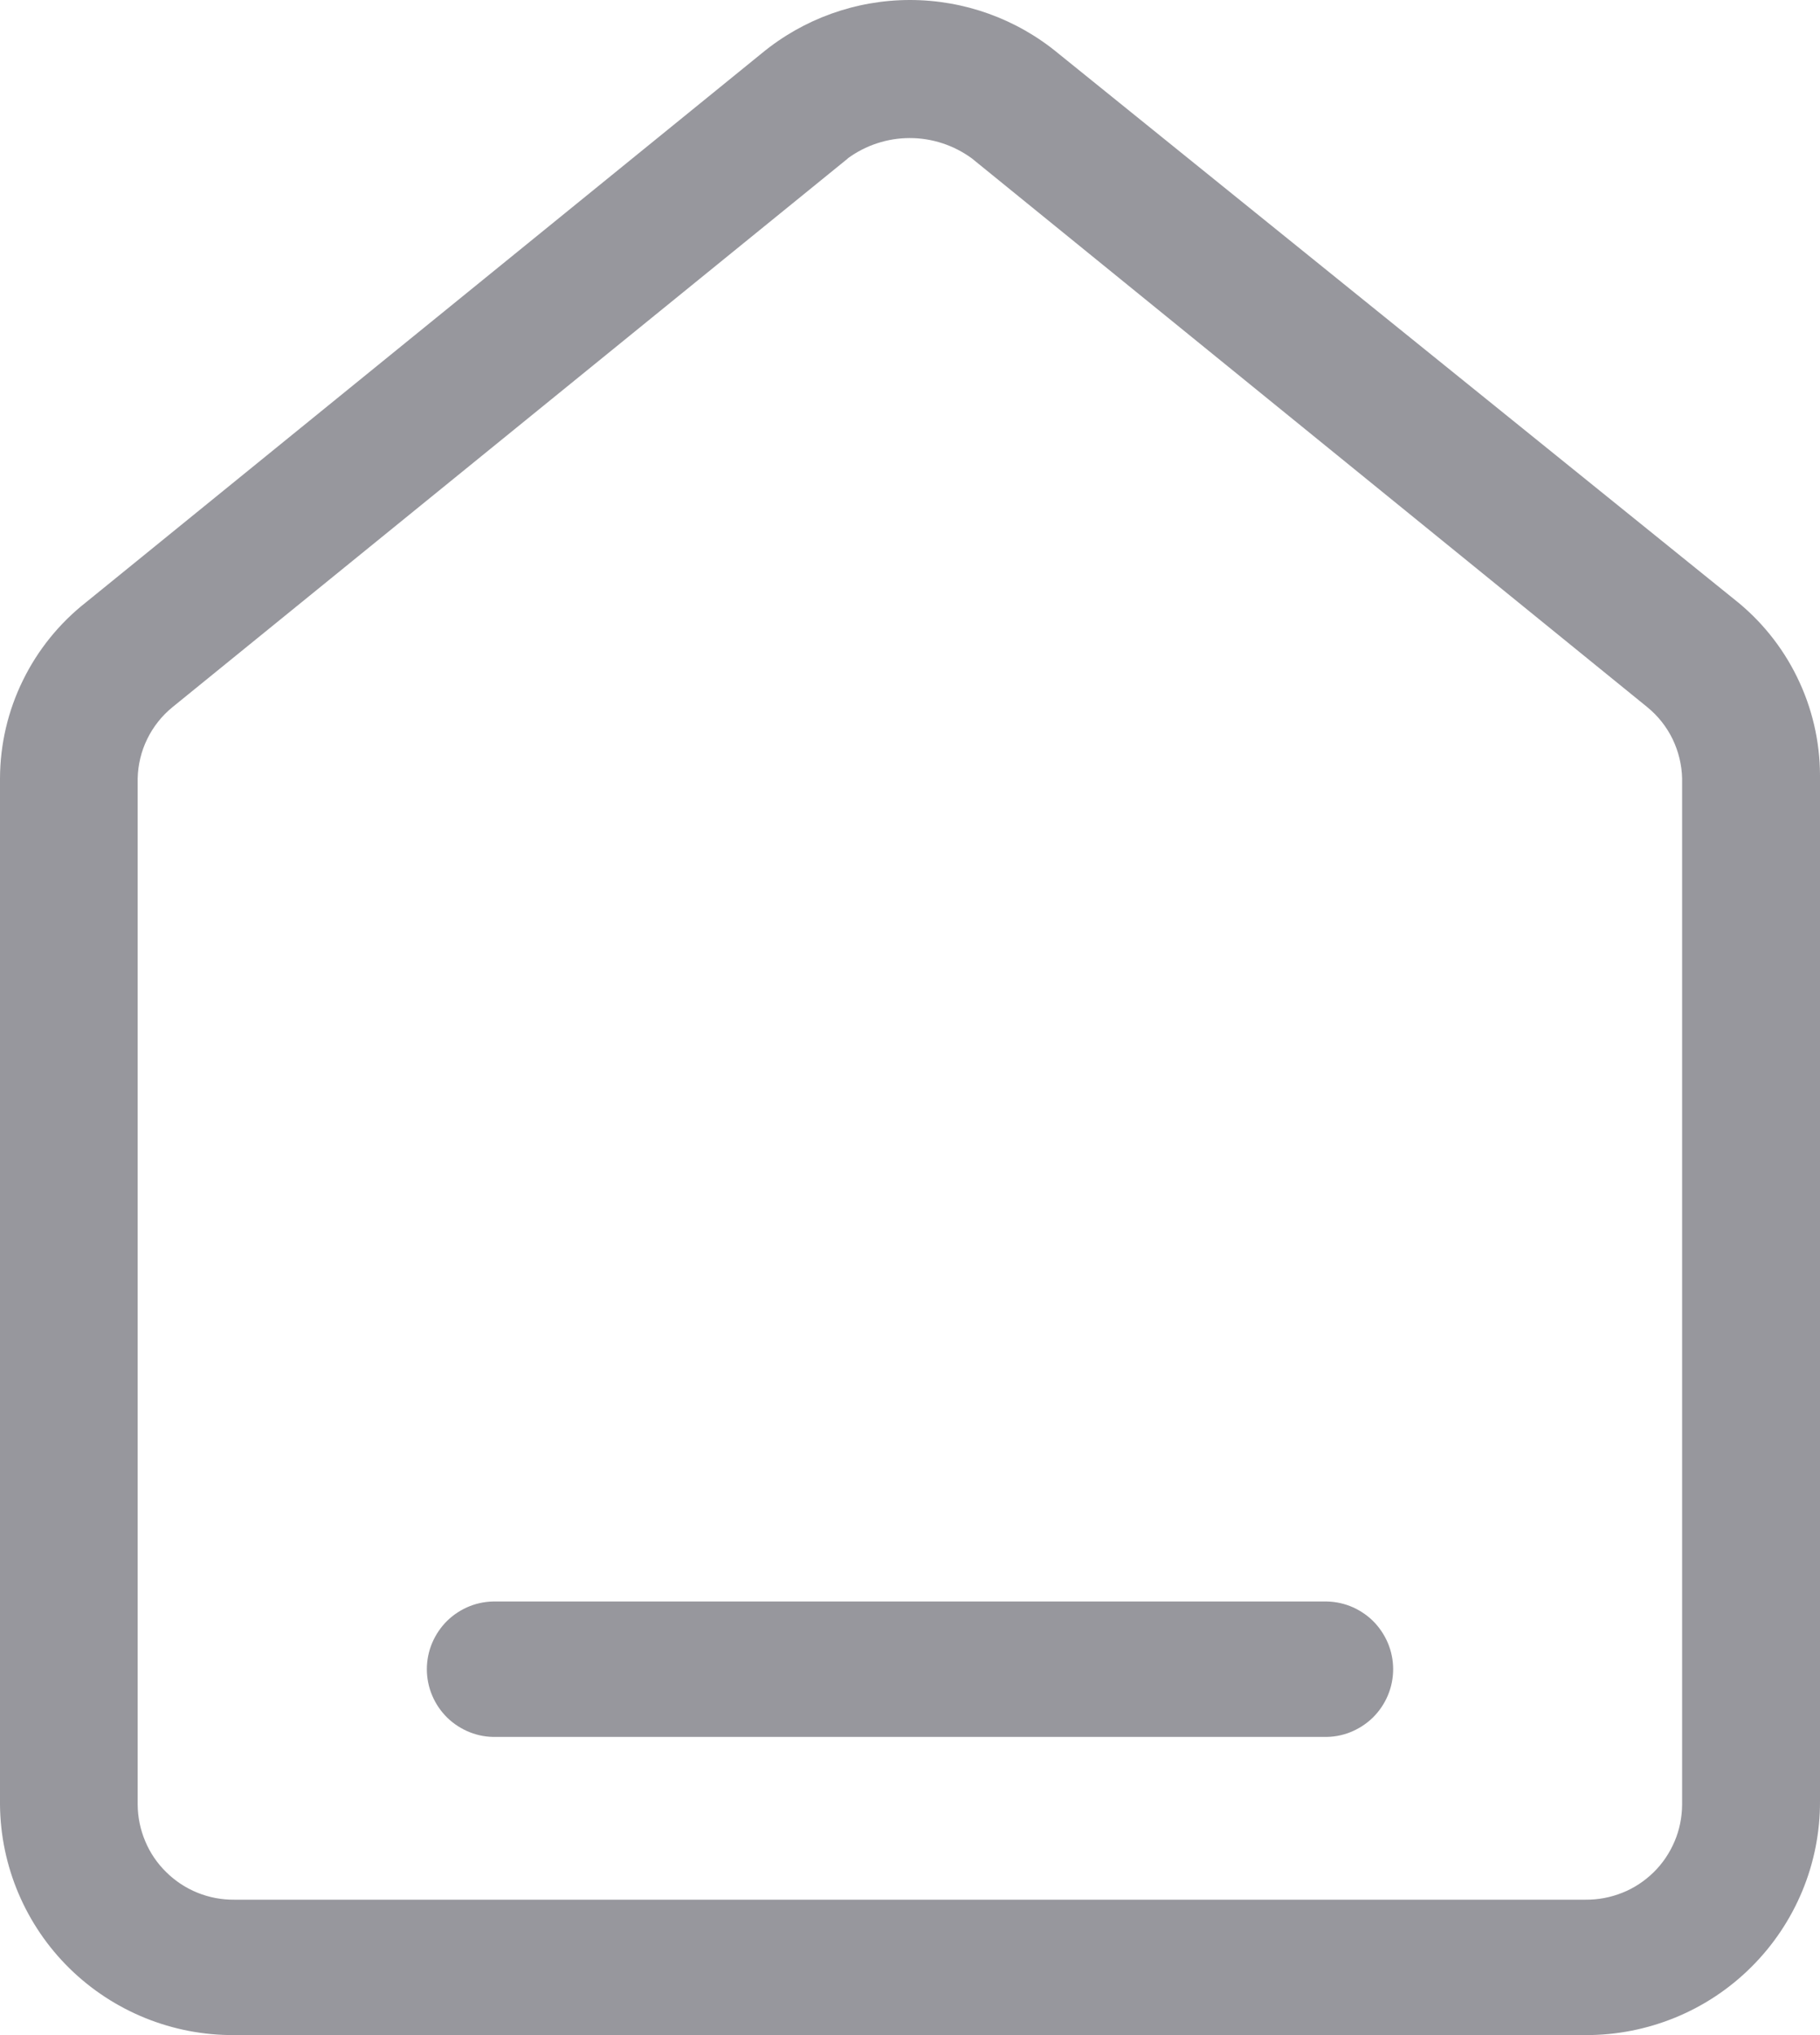 <svg width="17" height="19" viewBox="0 0 17 19" fill="none" xmlns="http://www.w3.org/2000/svg">
<path d="M2.189 19C1.614 19.004 1.06 18.78 0.649 18.377C0.239 17.974 0.005 17.424 0 16.849V7.267C0.001 6.95 0.074 6.637 0.214 6.352C0.353 6.068 0.555 5.818 0.805 5.622L7.115 0.498C7.505 0.176 7.994 0 8.5 0C9.005 0 9.495 0.176 9.884 0.498L16.195 5.592C16.444 5.787 16.647 6.037 16.786 6.322C16.926 6.607 16.999 6.92 17 7.237V16.817C17.001 17.104 16.945 17.389 16.835 17.654C16.725 17.919 16.564 18.16 16.36 18.363C16.157 18.566 15.915 18.727 15.649 18.836C15.383 18.945 15.098 19.001 14.811 19H2.189ZM7.92 1.479L1.61 6.603C1.511 6.684 1.431 6.785 1.375 6.9C1.319 7.014 1.289 7.14 1.286 7.267V16.849C1.287 16.967 1.311 17.083 1.357 17.191C1.402 17.299 1.469 17.397 1.553 17.479C1.637 17.562 1.736 17.627 1.845 17.671C1.954 17.715 2.07 17.737 2.188 17.736H14.81C14.928 17.737 15.044 17.715 15.154 17.671C15.263 17.628 15.362 17.562 15.446 17.48C15.53 17.398 15.596 17.299 15.642 17.191C15.688 17.083 15.711 16.967 15.712 16.849V7.267C15.709 7.14 15.678 7.014 15.623 6.9C15.567 6.785 15.487 6.684 15.388 6.603L9.078 1.479C8.91 1.356 8.707 1.289 8.498 1.289C8.289 1.289 8.086 1.356 7.918 1.479H7.92ZM4.637 16.216C4.552 16.219 4.468 16.204 4.389 16.173C4.311 16.142 4.239 16.096 4.178 16.037C4.118 15.978 4.07 15.908 4.037 15.83C4.004 15.752 3.987 15.668 3.987 15.584C3.987 15.5 4.004 15.416 4.037 15.338C4.07 15.261 4.118 15.19 4.178 15.131C4.239 15.072 4.311 15.026 4.389 14.995C4.468 14.964 4.552 14.95 4.637 14.952H12.363C12.448 14.95 12.532 14.964 12.611 14.995C12.689 15.026 12.761 15.072 12.822 15.131C12.882 15.19 12.93 15.261 12.963 15.338C12.996 15.416 13.013 15.5 13.013 15.584C13.013 15.668 12.996 15.752 12.963 15.83C12.93 15.908 12.882 15.978 12.822 16.037C12.761 16.096 12.689 16.142 12.611 16.173C12.532 16.204 12.448 16.219 12.363 16.216H4.637Z" fill="#97979D"/>
</svg>
